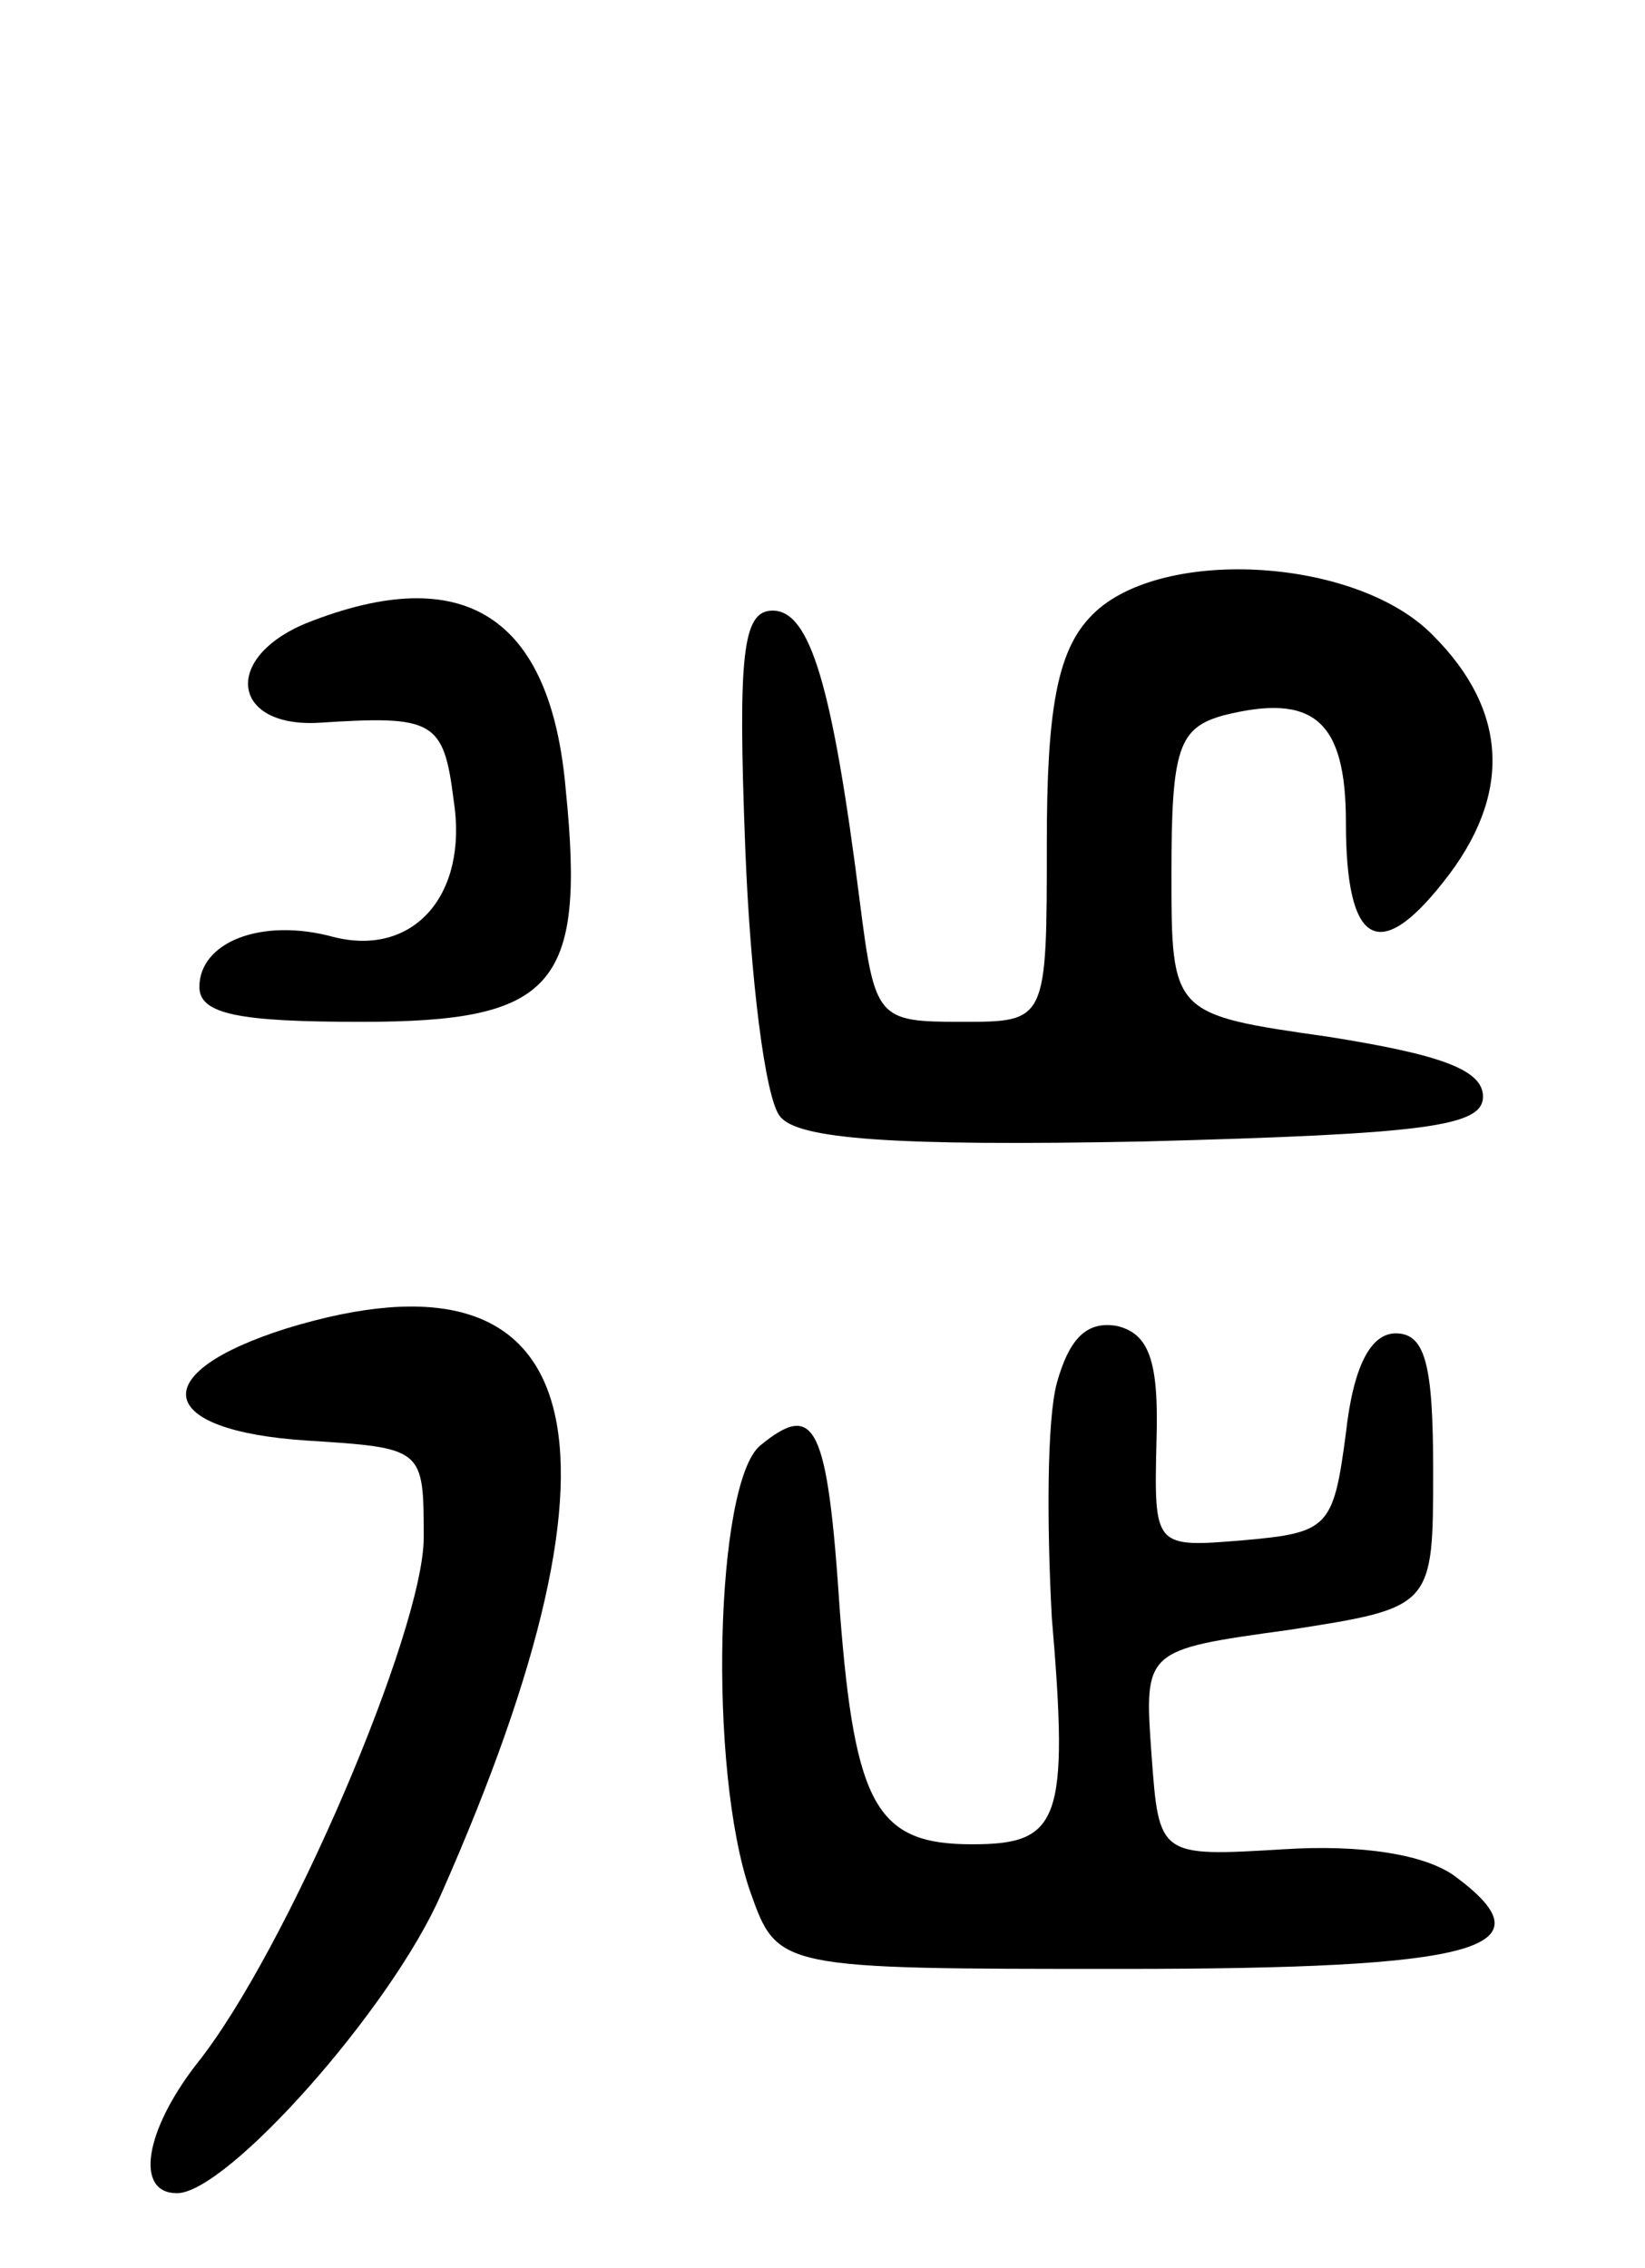 <svg version="1.0" xmlns="http://www.w3.org/2000/svg"
 width="66pt" height="91pt" viewBox="0 0 66 91"
 preserveAspectRatio="xMidYMid meet">
<g transform="translate(0,91) scale(0.1,-0.1)"
fill="#000000" stroke="none">
<path d="M437 662 c-13 -14 -17 -38 -17 -90 0 -72 0 -72 -34 -72 -34 0 -35 1
-41 48 -11 87 -20 117 -35 117 -12 0 -14 -17 -11 -95 2 -52 8 -101 14 -108 7
-9 45 -12 146 -10 113 3 136 6 136 18 0 11 -18 17 -62 24 -63 9 -63 9 -63 66
0 50 3 58 21 63 36 9 49 -2 49 -43 0 -49 13 -57 39 -24 28 35 26 69 -4 99 -31
32 -112 36 -138 7z"/>
<path d="M123 660 c-34 -14 -30 -42 5 -40 46 3 50 1 54 -31 6 -38 -16 -63 -48
-55 -29 8 -54 -2 -54 -20 0 -11 16 -14 65 -14 77 0 90 14 82 93 -6 70 -41 92
-104 67z"/>
<path d="M115 377 c-57 -18 -53 -41 8 -45 47 -3 47 -3 47 -39 0 -37 -55 -166
-91 -211 -21 -27 -25 -52 -8 -52 20 0 86 74 106 120 81 183 59 264 -62 227z"/>
<path d="M424 355 c-4 -15 -4 -57 -2 -94 7 -82 3 -91 -32 -91 -38 0 -47 15
-53 93 -5 76 -10 85 -32 67 -18 -15 -21 -130 -4 -179 11 -31 11 -31 149 -31
143 0 173 8 134 37 -12 9 -38 13 -69 11 -50 -3 -50 -3 -53 38 -3 42 -3 42 55
50 58 9 58 9 58 64 0 42 -3 55 -15 55 -10 0 -17 -13 -20 -40 -5 -38 -7 -40
-41 -43 -36 -3 -36 -3 -35 40 1 32 -3 43 -16 46 -12 2 -19 -5 -24 -23z"/>
</g>
</svg>
